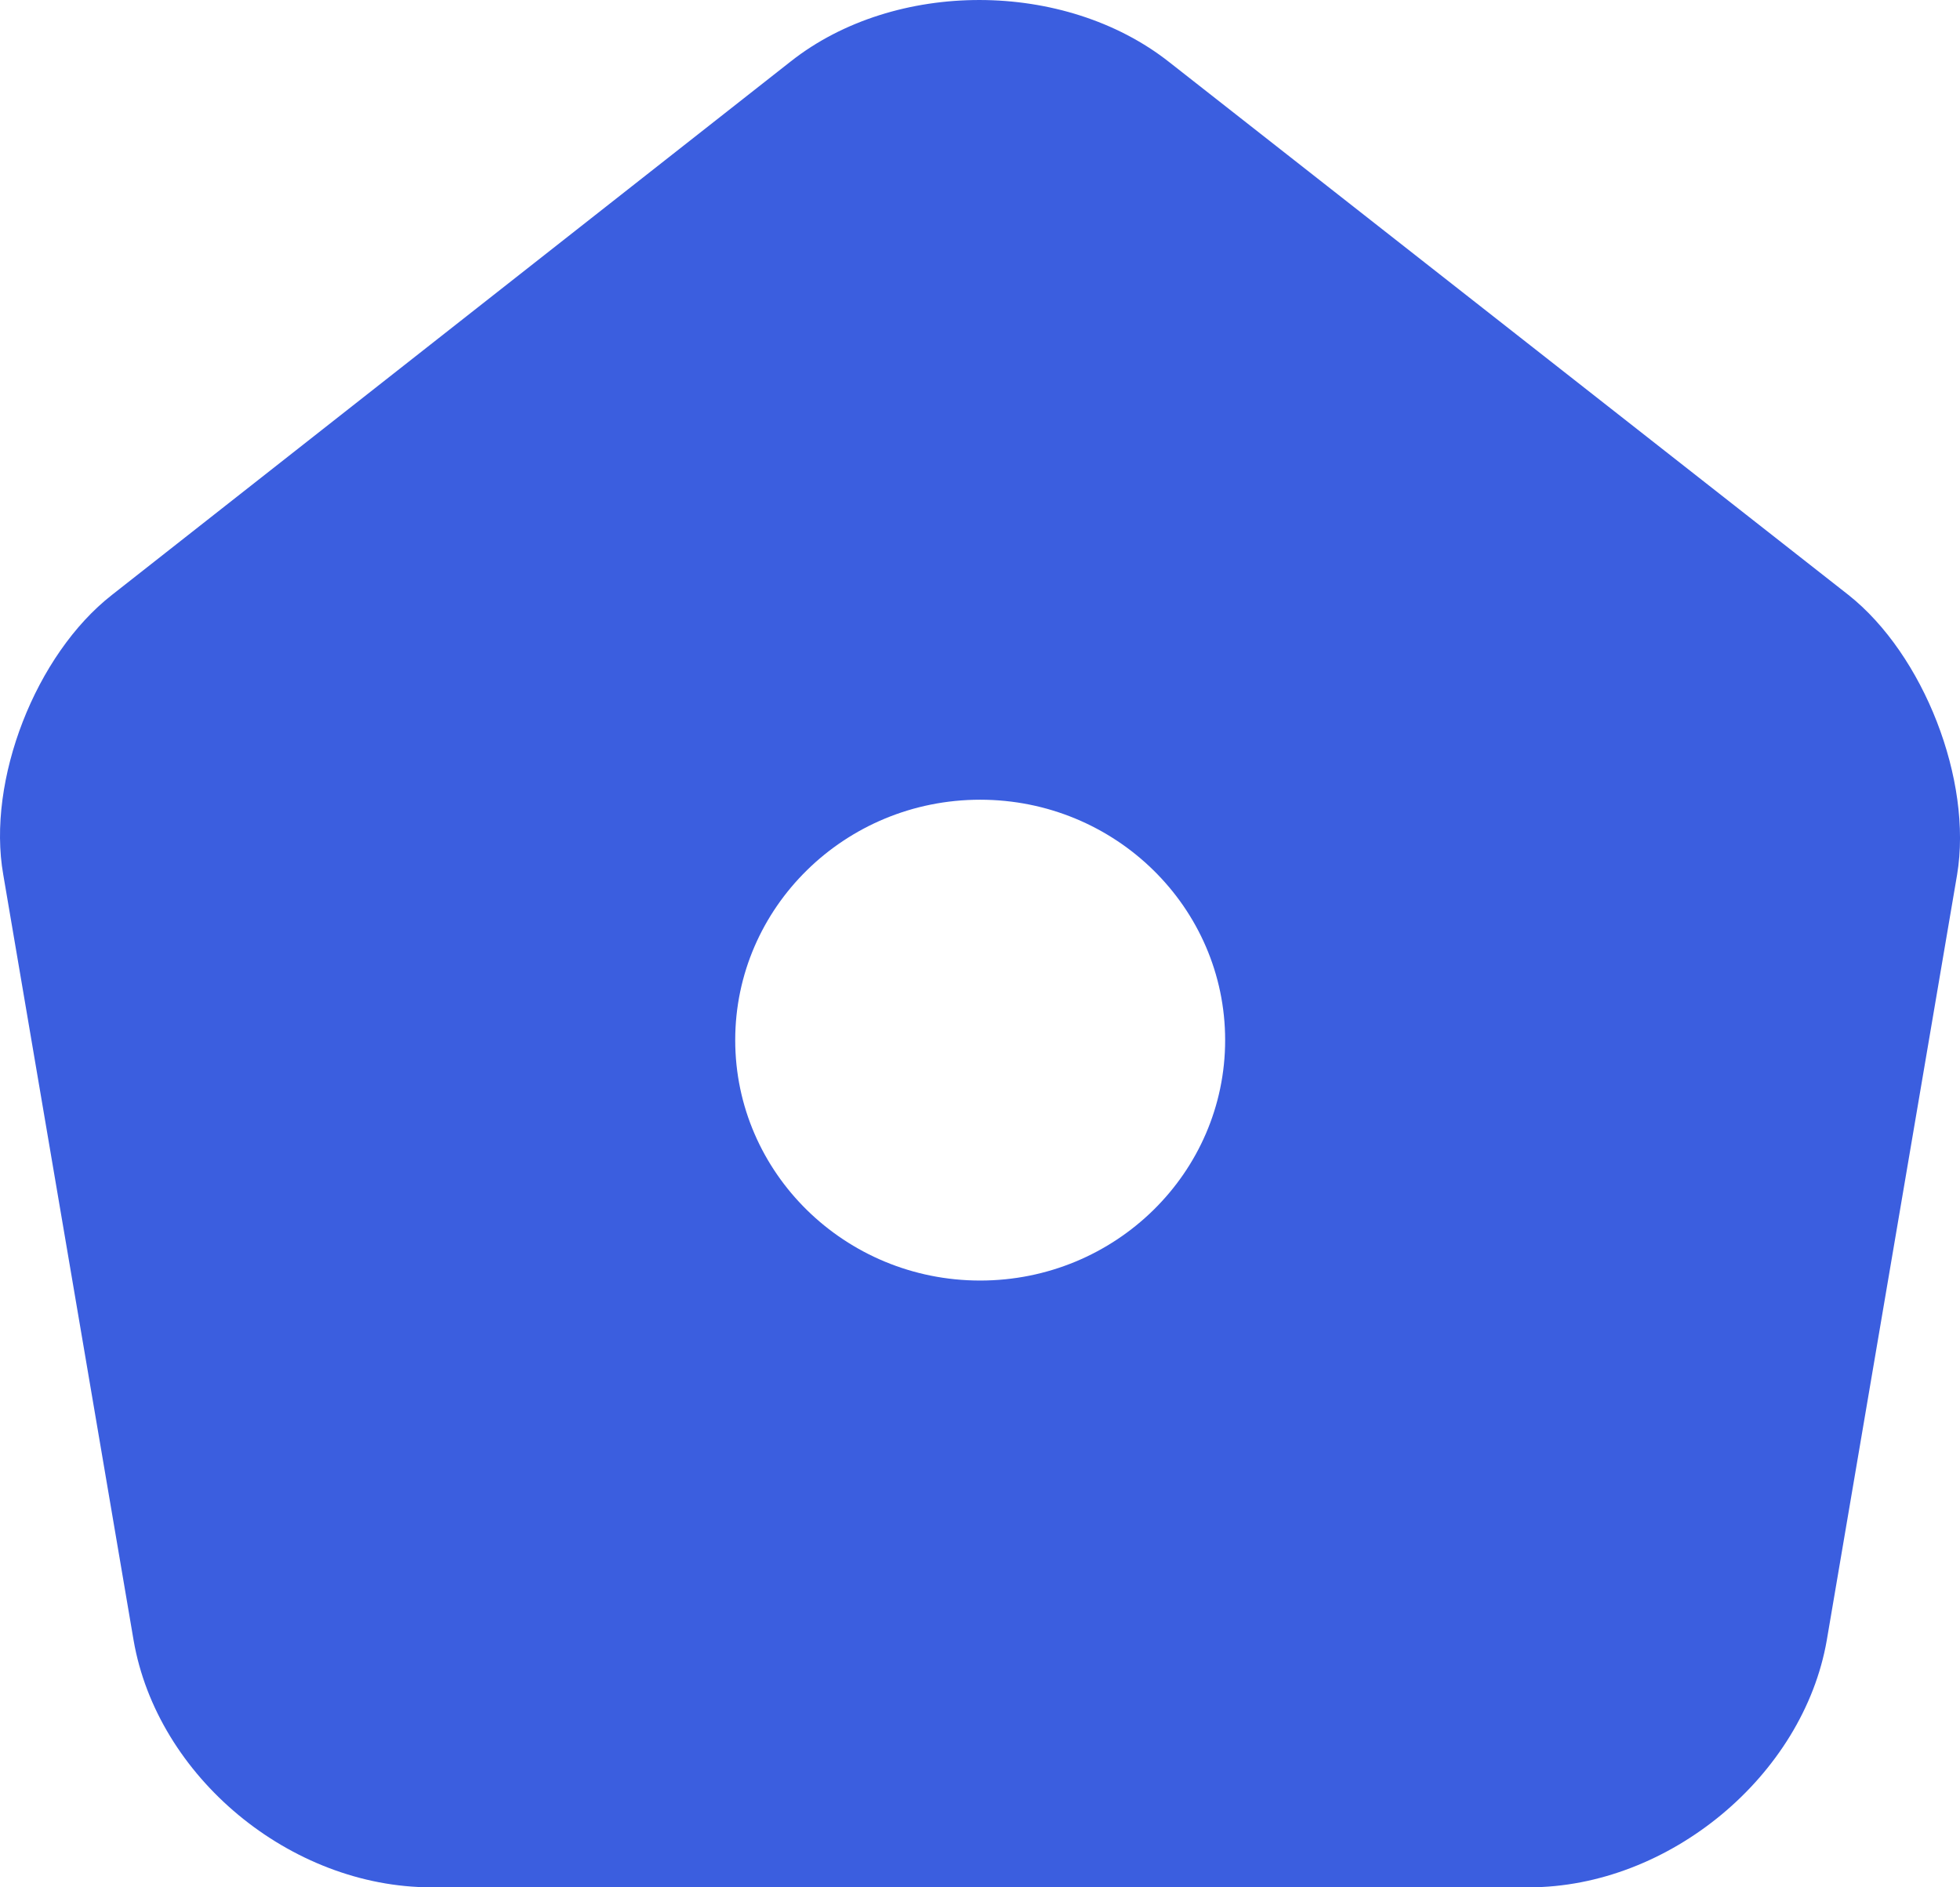 <svg width="27" height="26" viewBox="0 0 27 26" fill="none" xmlns="http://www.w3.org/2000/svg">
<path d="M25.462 8.195L16.107 0.856C14.663 -0.283 12.328 -0.283 10.897 0.843L1.543 8.195C0.49 9.017 -0.185 10.752 0.045 12.05L1.84 22.595C2.164 24.477 4 26 5.943 26H21.061C22.991 26 24.841 24.463 25.165 22.595L26.96 12.05C27.176 10.752 26.501 9.017 25.462 8.195ZM13.502 17.641C11.64 17.641 10.128 16.157 10.128 14.329C10.128 12.501 11.64 11.017 13.502 11.017C15.365 11.017 16.877 12.501 16.877 14.329C16.877 16.157 15.365 17.641 13.502 17.641Z" fill="#3B5EDF"/>
</svg>
